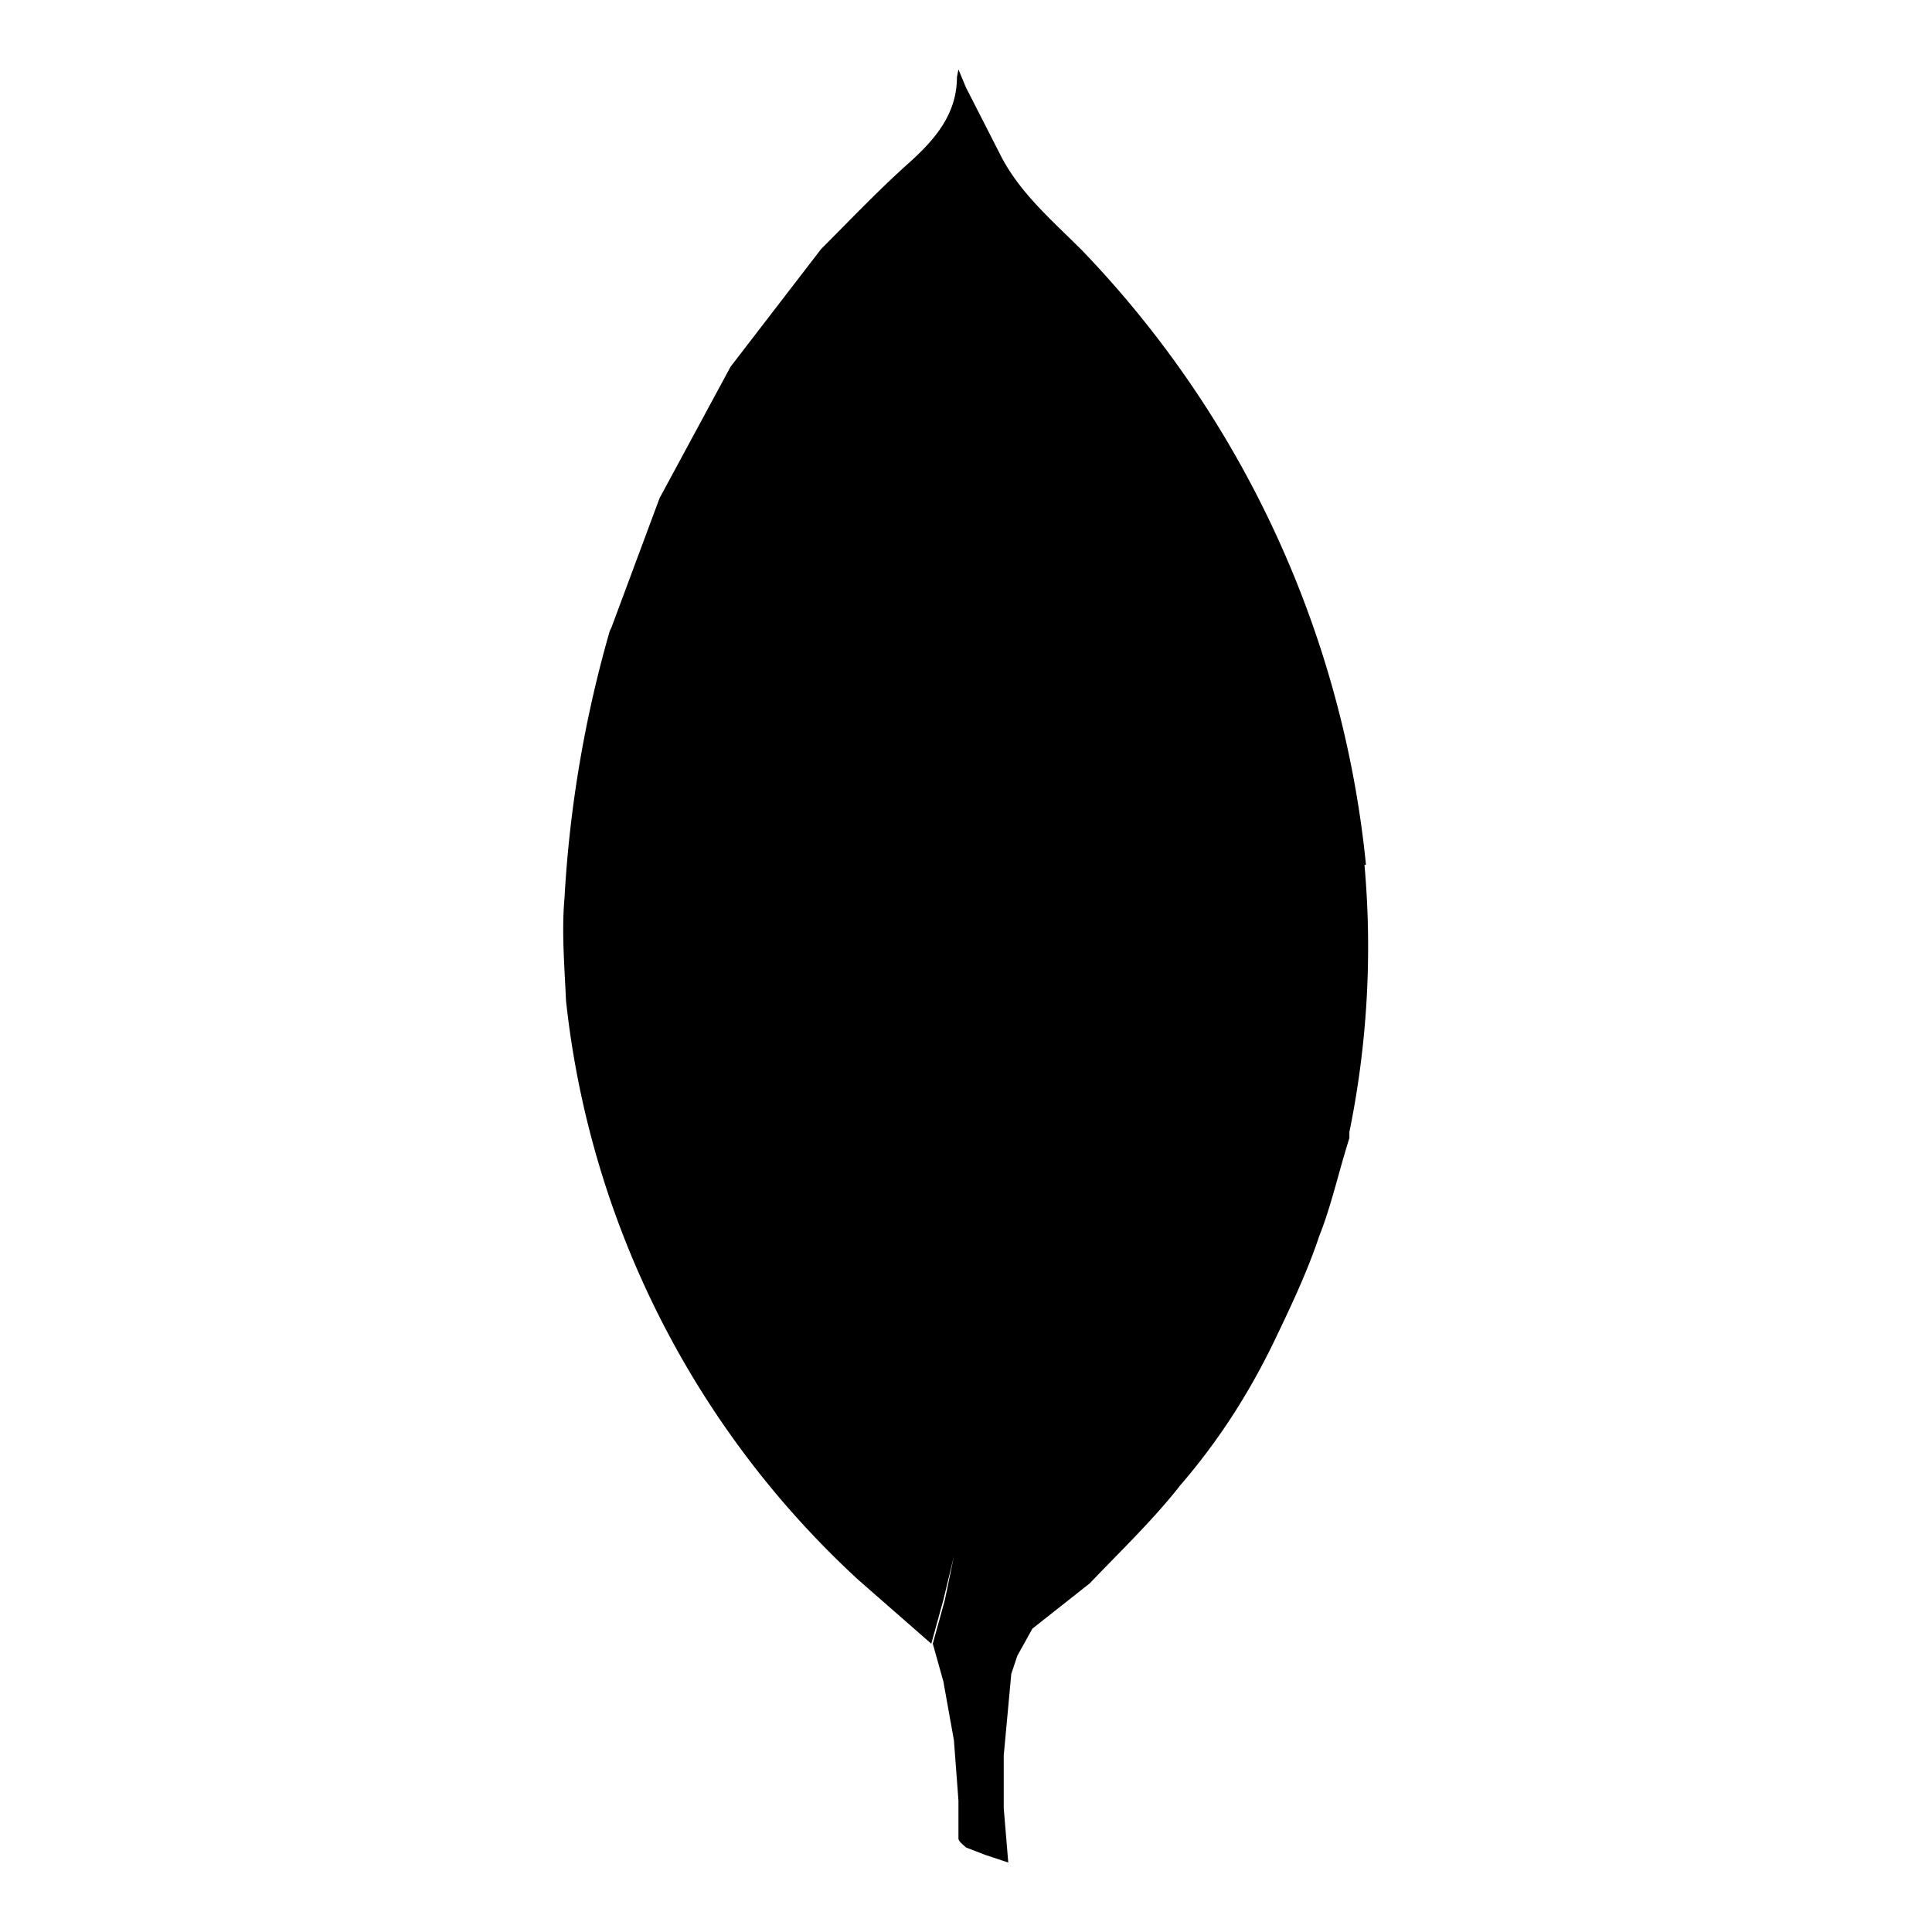 <svg viewBox="0 0 128 128"><path fill-rule="evenodd" d="M90.5 57.3a68.6 68.6 0 00-18.8-40.7c-2-2-4-3.7-5.3-6.1L64 5.8l-.5-1.2-.1.5c0 2.5-1.5 4.2-3.3 5.8-2 1.8-3.8 3.7-5.7 5.6l-6 7.8-4.7 8.7-3.2 8.6-.1.2a79.9 79.9 0 00-3 17.7c-.2 2.2 0 4.5.1 6.8a61 61 0 0019.4 38.4l4.8 4.2.8-2.9.7-2.9-.6 2.9-.8 2.9.7 2.5.7 3.9.3 4v2.5c0 .2.3.4.5.6l1.3.5 1.5.5-.3-3.6v-3.5l.5-5.4.4-1.2 1-1.8 3.8-3c2-2.1 4.2-4.2 6-6.5 2.5-2.9 4.5-6 6.2-9.5 1.1-2.3 2.2-4.6 3-7 .8-2 1.3-4.3 2-6.5V75a61.2 61.2 0 001-17.7zm-23.6 49.4l-.8-1.8.8 1.8 1.2 1-1.2-1z" clip-rule="evenodd"/></svg>